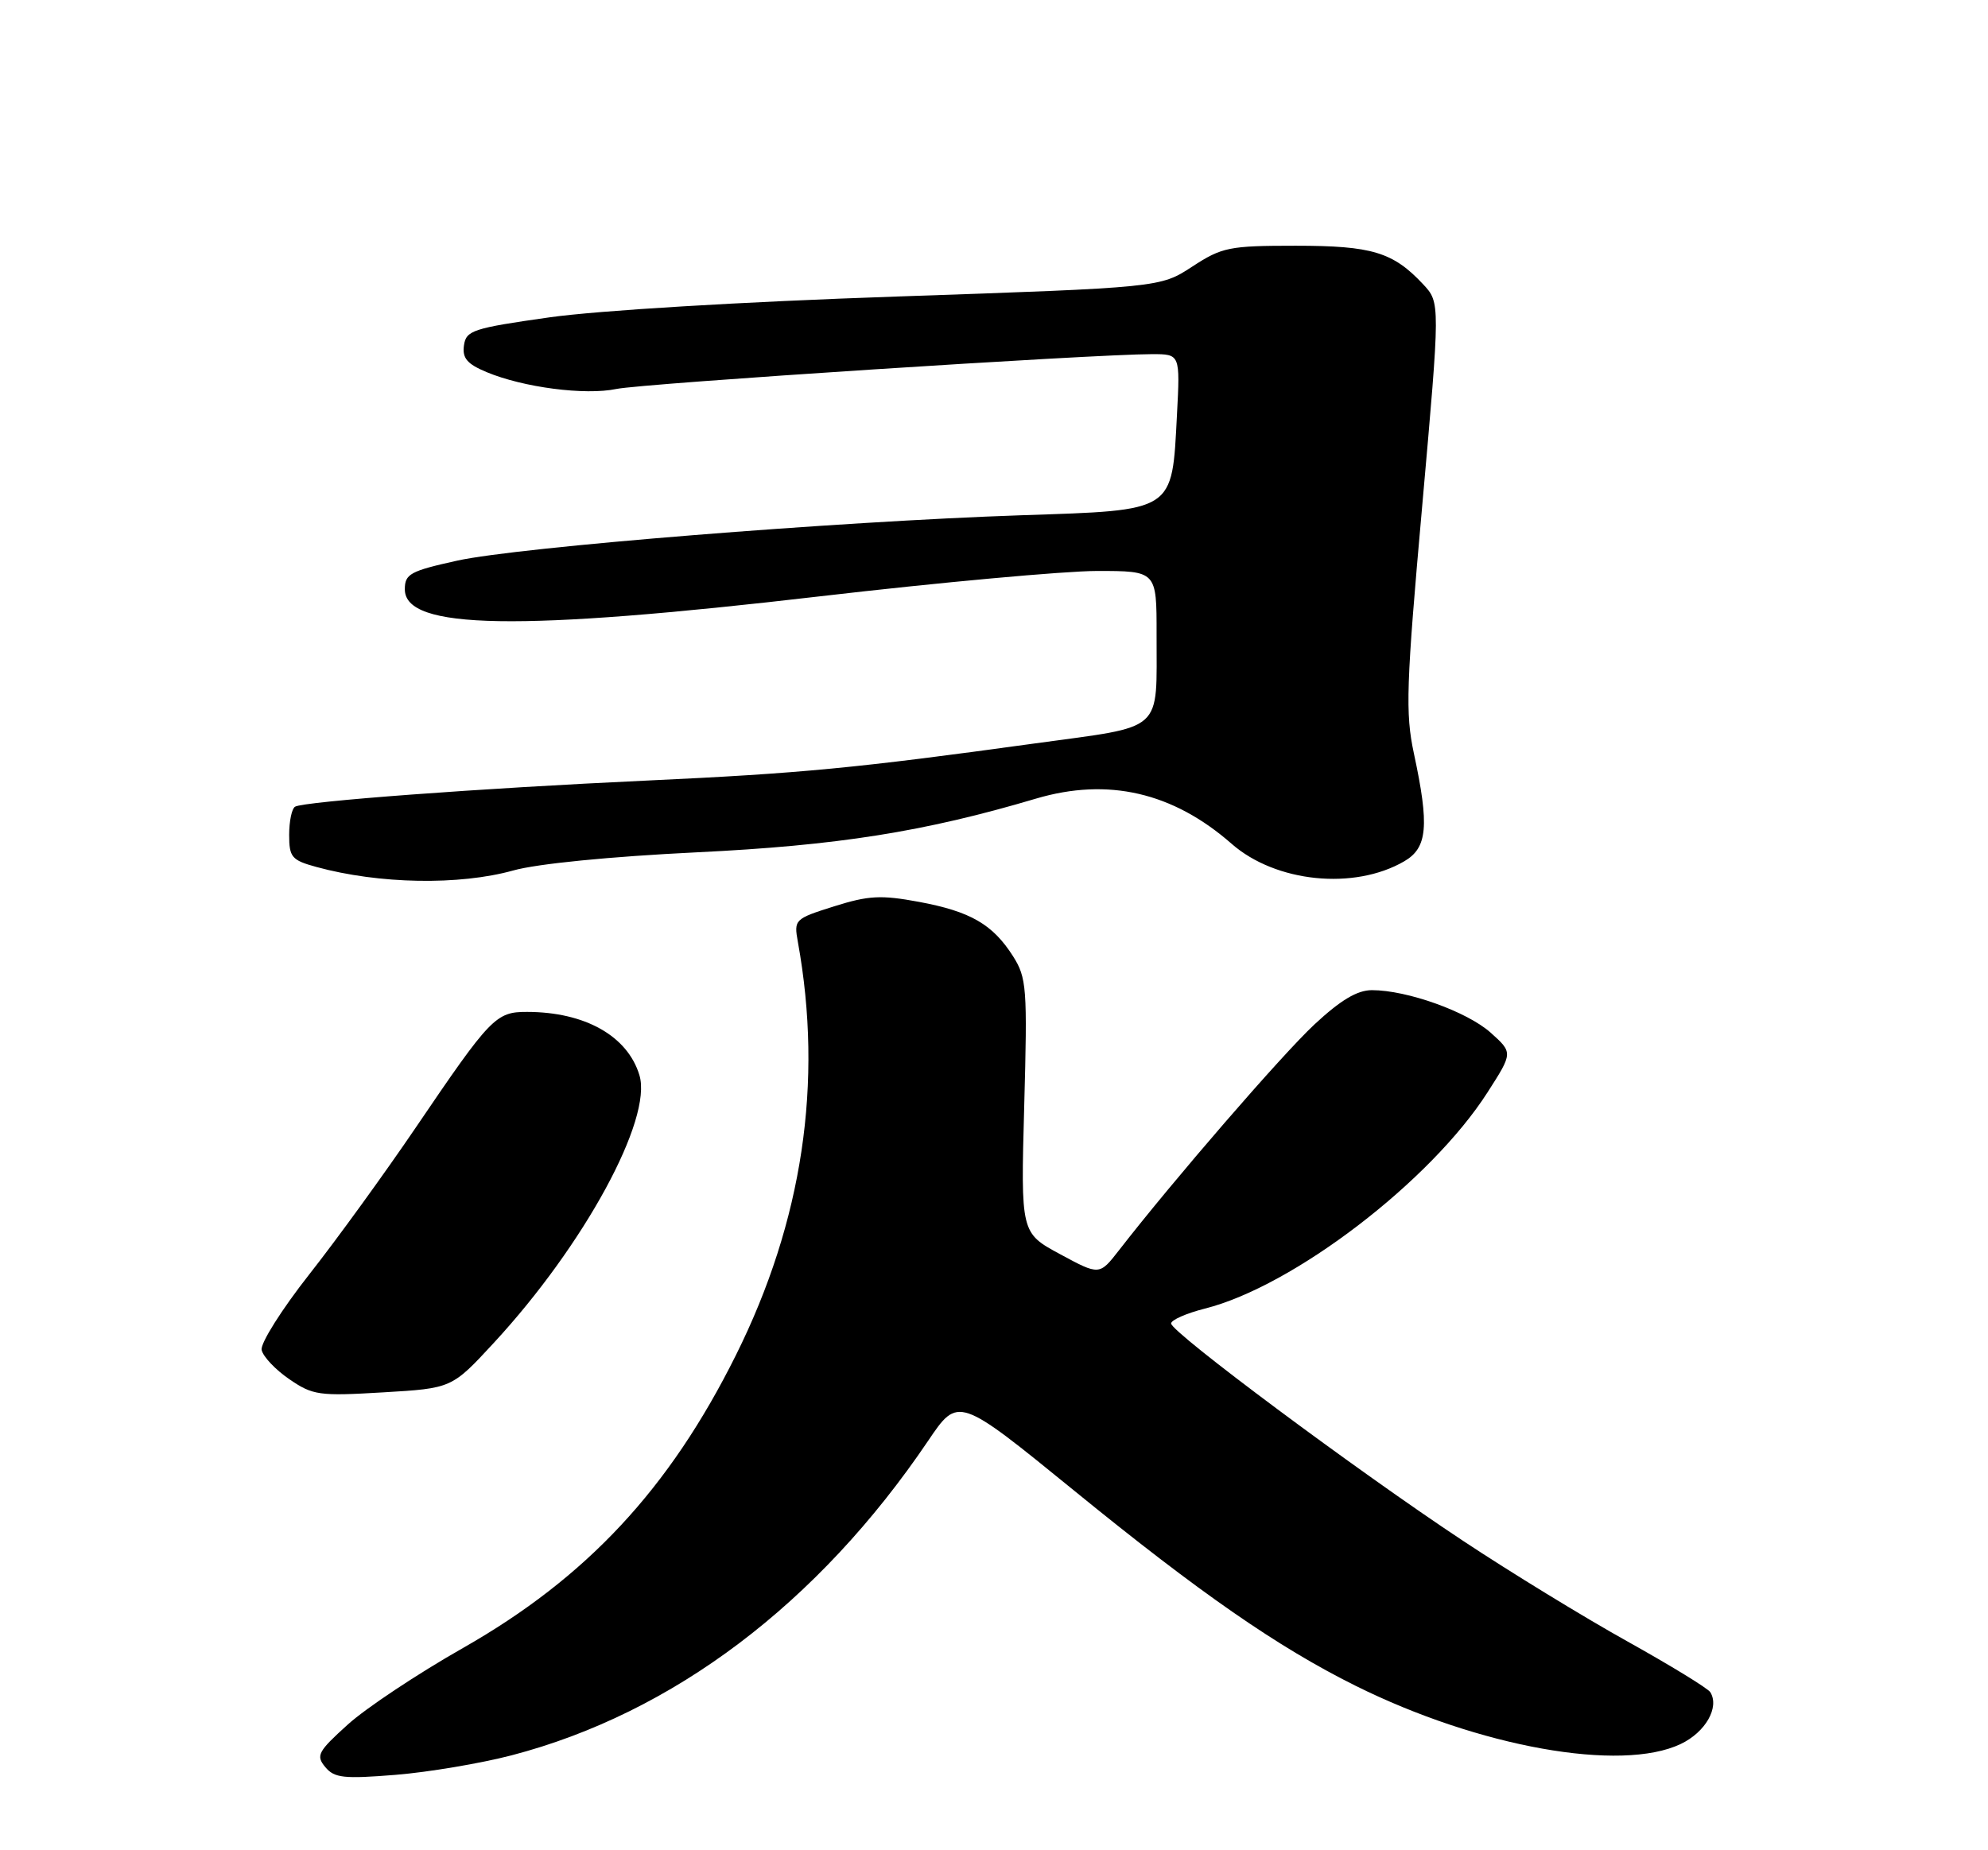<?xml version="1.0" encoding="UTF-8" standalone="no"?>
<!DOCTYPE svg PUBLIC "-//W3C//DTD SVG 1.1//EN" "http://www.w3.org/Graphics/SVG/1.1/DTD/svg11.dtd" >
<svg xmlns="http://www.w3.org/2000/svg" xmlns:xlink="http://www.w3.org/1999/xlink" version="1.1" viewBox="0 0 275 256">
 <g >
 <path fill="currentColor"
d=" M 70.77 242.87 C 93.09 237.04 113.18 221.86 128.39 199.35 C 132.55 193.19 132.55 193.19 148.53 206.20 C 166.00 220.44 176.75 227.89 187.50 233.24 C 204.58 241.73 224.22 245.25 232.50 241.30 C 235.92 239.67 237.88 236.24 236.59 234.14 C 236.26 233.60 231.09 230.44 225.12 227.11 C 219.14 223.78 208.91 217.52 202.38 213.19 C 187.78 203.53 162.00 184.33 162.00 183.12 C 162.00 182.64 164.10 181.71 166.67 181.06 C 178.90 177.98 197.90 163.44 205.77 151.14 C 209.29 145.65 209.29 145.65 206.19 142.87 C 202.93 139.97 194.64 137.00 189.78 137.00 C 187.74 137.00 185.44 138.38 181.82 141.75 C 177.32 145.95 162.30 163.31 154.79 172.99 C 152.08 176.47 152.08 176.47 146.64 173.53 C 141.20 170.59 141.20 170.59 141.68 153.04 C 142.13 136.67 142.02 135.29 140.13 132.30 C 137.32 127.89 134.25 126.11 127.10 124.78 C 121.87 123.81 120.16 123.90 115.39 125.40 C 109.91 127.13 109.81 127.23 110.37 130.33 C 113.90 149.78 111.02 168.98 101.80 187.50 C 92.59 206.01 81.15 218.28 64.08 228.00 C 57.79 231.57 50.60 236.35 48.10 238.62 C 43.97 242.35 43.68 242.91 44.99 244.49 C 46.25 246.01 47.54 246.15 54.74 245.57 C 59.30 245.20 66.51 243.98 70.77 242.87 Z  M 68.32 185.79 C 80.81 172.27 90.30 154.83 88.45 148.76 C 86.81 143.34 80.92 140.02 72.92 140.01 C 68.59 140.00 67.88 140.73 57.52 156.00 C 53.23 162.32 46.61 171.46 42.80 176.30 C 38.99 181.14 36.02 185.85 36.19 186.77 C 36.37 187.68 38.09 189.51 40.01 190.82 C 43.27 193.06 44.13 193.18 53.00 192.65 C 62.50 192.09 62.50 192.09 68.32 185.79 Z  M 71.00 120.44 C 74.30 119.51 84.44 118.51 96.36 117.93 C 115.83 116.99 127.85 115.09 143.30 110.50 C 153.26 107.55 162.24 109.62 170.36 116.74 C 176.46 122.10 187.32 123.20 194.25 119.17 C 197.47 117.30 197.74 114.27 195.58 104.23 C 194.39 98.64 194.51 94.89 196.74 69.92 C 199.23 41.88 199.23 41.88 196.87 39.34 C 192.70 34.88 189.79 34.00 179.22 34.00 C 170.02 34.00 169.04 34.20 164.92 36.89 C 160.50 39.78 160.50 39.78 124.00 41.03 C 102.75 41.75 82.70 42.96 76.00 43.91 C 65.41 45.41 64.47 45.72 64.18 47.79 C 63.93 49.55 64.61 50.36 67.32 51.49 C 72.40 53.61 80.95 54.72 85.25 53.82 C 88.85 53.06 151.35 49.00 159.37 49.00 C 163.25 49.00 163.25 49.00 162.81 57.39 C 162.10 70.93 162.64 70.58 141.33 71.29 C 115.77 72.15 71.74 75.69 63.25 77.57 C 56.74 79.01 56.00 79.41 56.00 81.54 C 56.00 87.12 71.64 87.38 113.50 82.50 C 130.00 80.58 147.21 79.01 151.75 79.00 C 160.00 79.00 160.00 79.00 159.99 87.75 C 159.96 101.55 161.28 100.37 143.17 102.86 C 118.32 106.29 110.79 107.01 89.50 108.00 C 66.51 109.06 41.99 110.89 40.81 111.62 C 40.36 111.89 40.00 113.65 40.00 115.52 C 40.00 118.60 40.35 119.02 43.75 119.95 C 52.43 122.33 63.54 122.52 71.00 120.44 Z "/>
</g>
</svg>